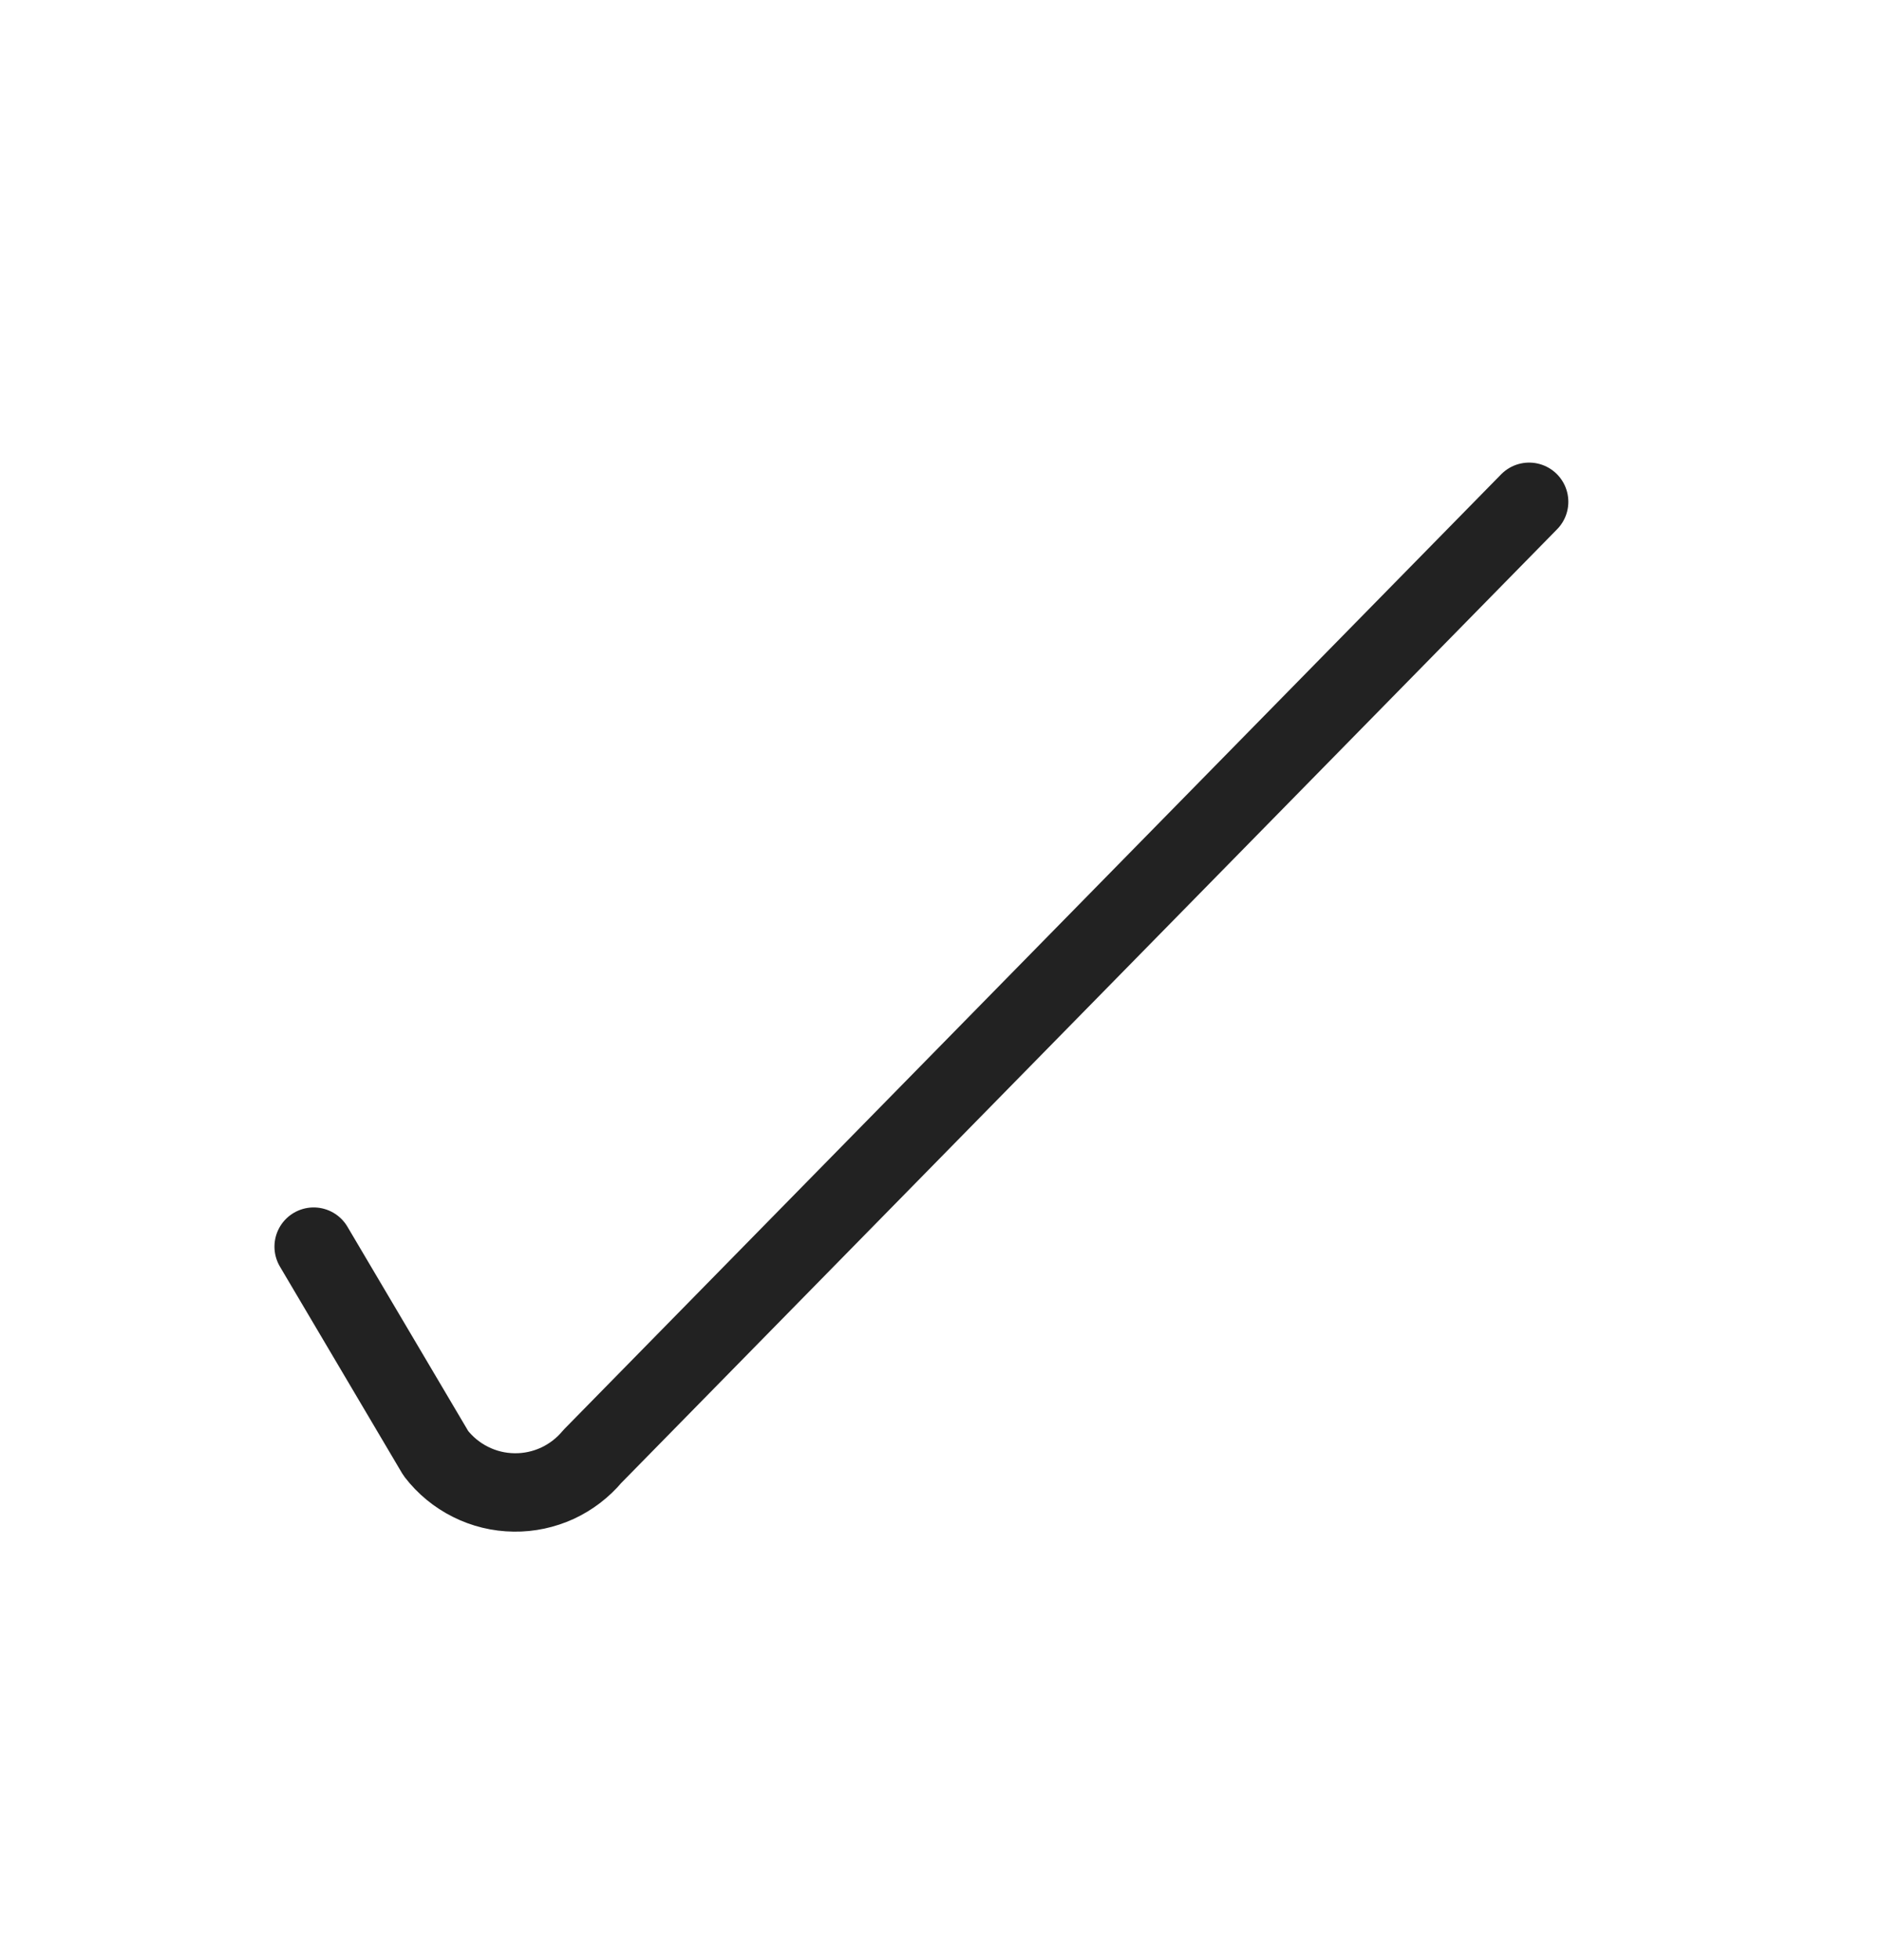 <svg width="24" height="25" viewBox="0 0 24 25" fill="none" xmlns="http://www.w3.org/2000/svg">
<path d="M4 15.9L5.558 18.536C5.676 18.689 5.827 18.814 6 18.9C6.173 18.987 6.363 19.033 6.556 19.035C6.747 19.038 6.935 18.997 7.108 18.918C7.28 18.838 7.433 18.721 7.555 18.575L19.5 6.4" stroke="#222222" stroke-linecap="round" stroke-linejoin="round"/>
</svg>
